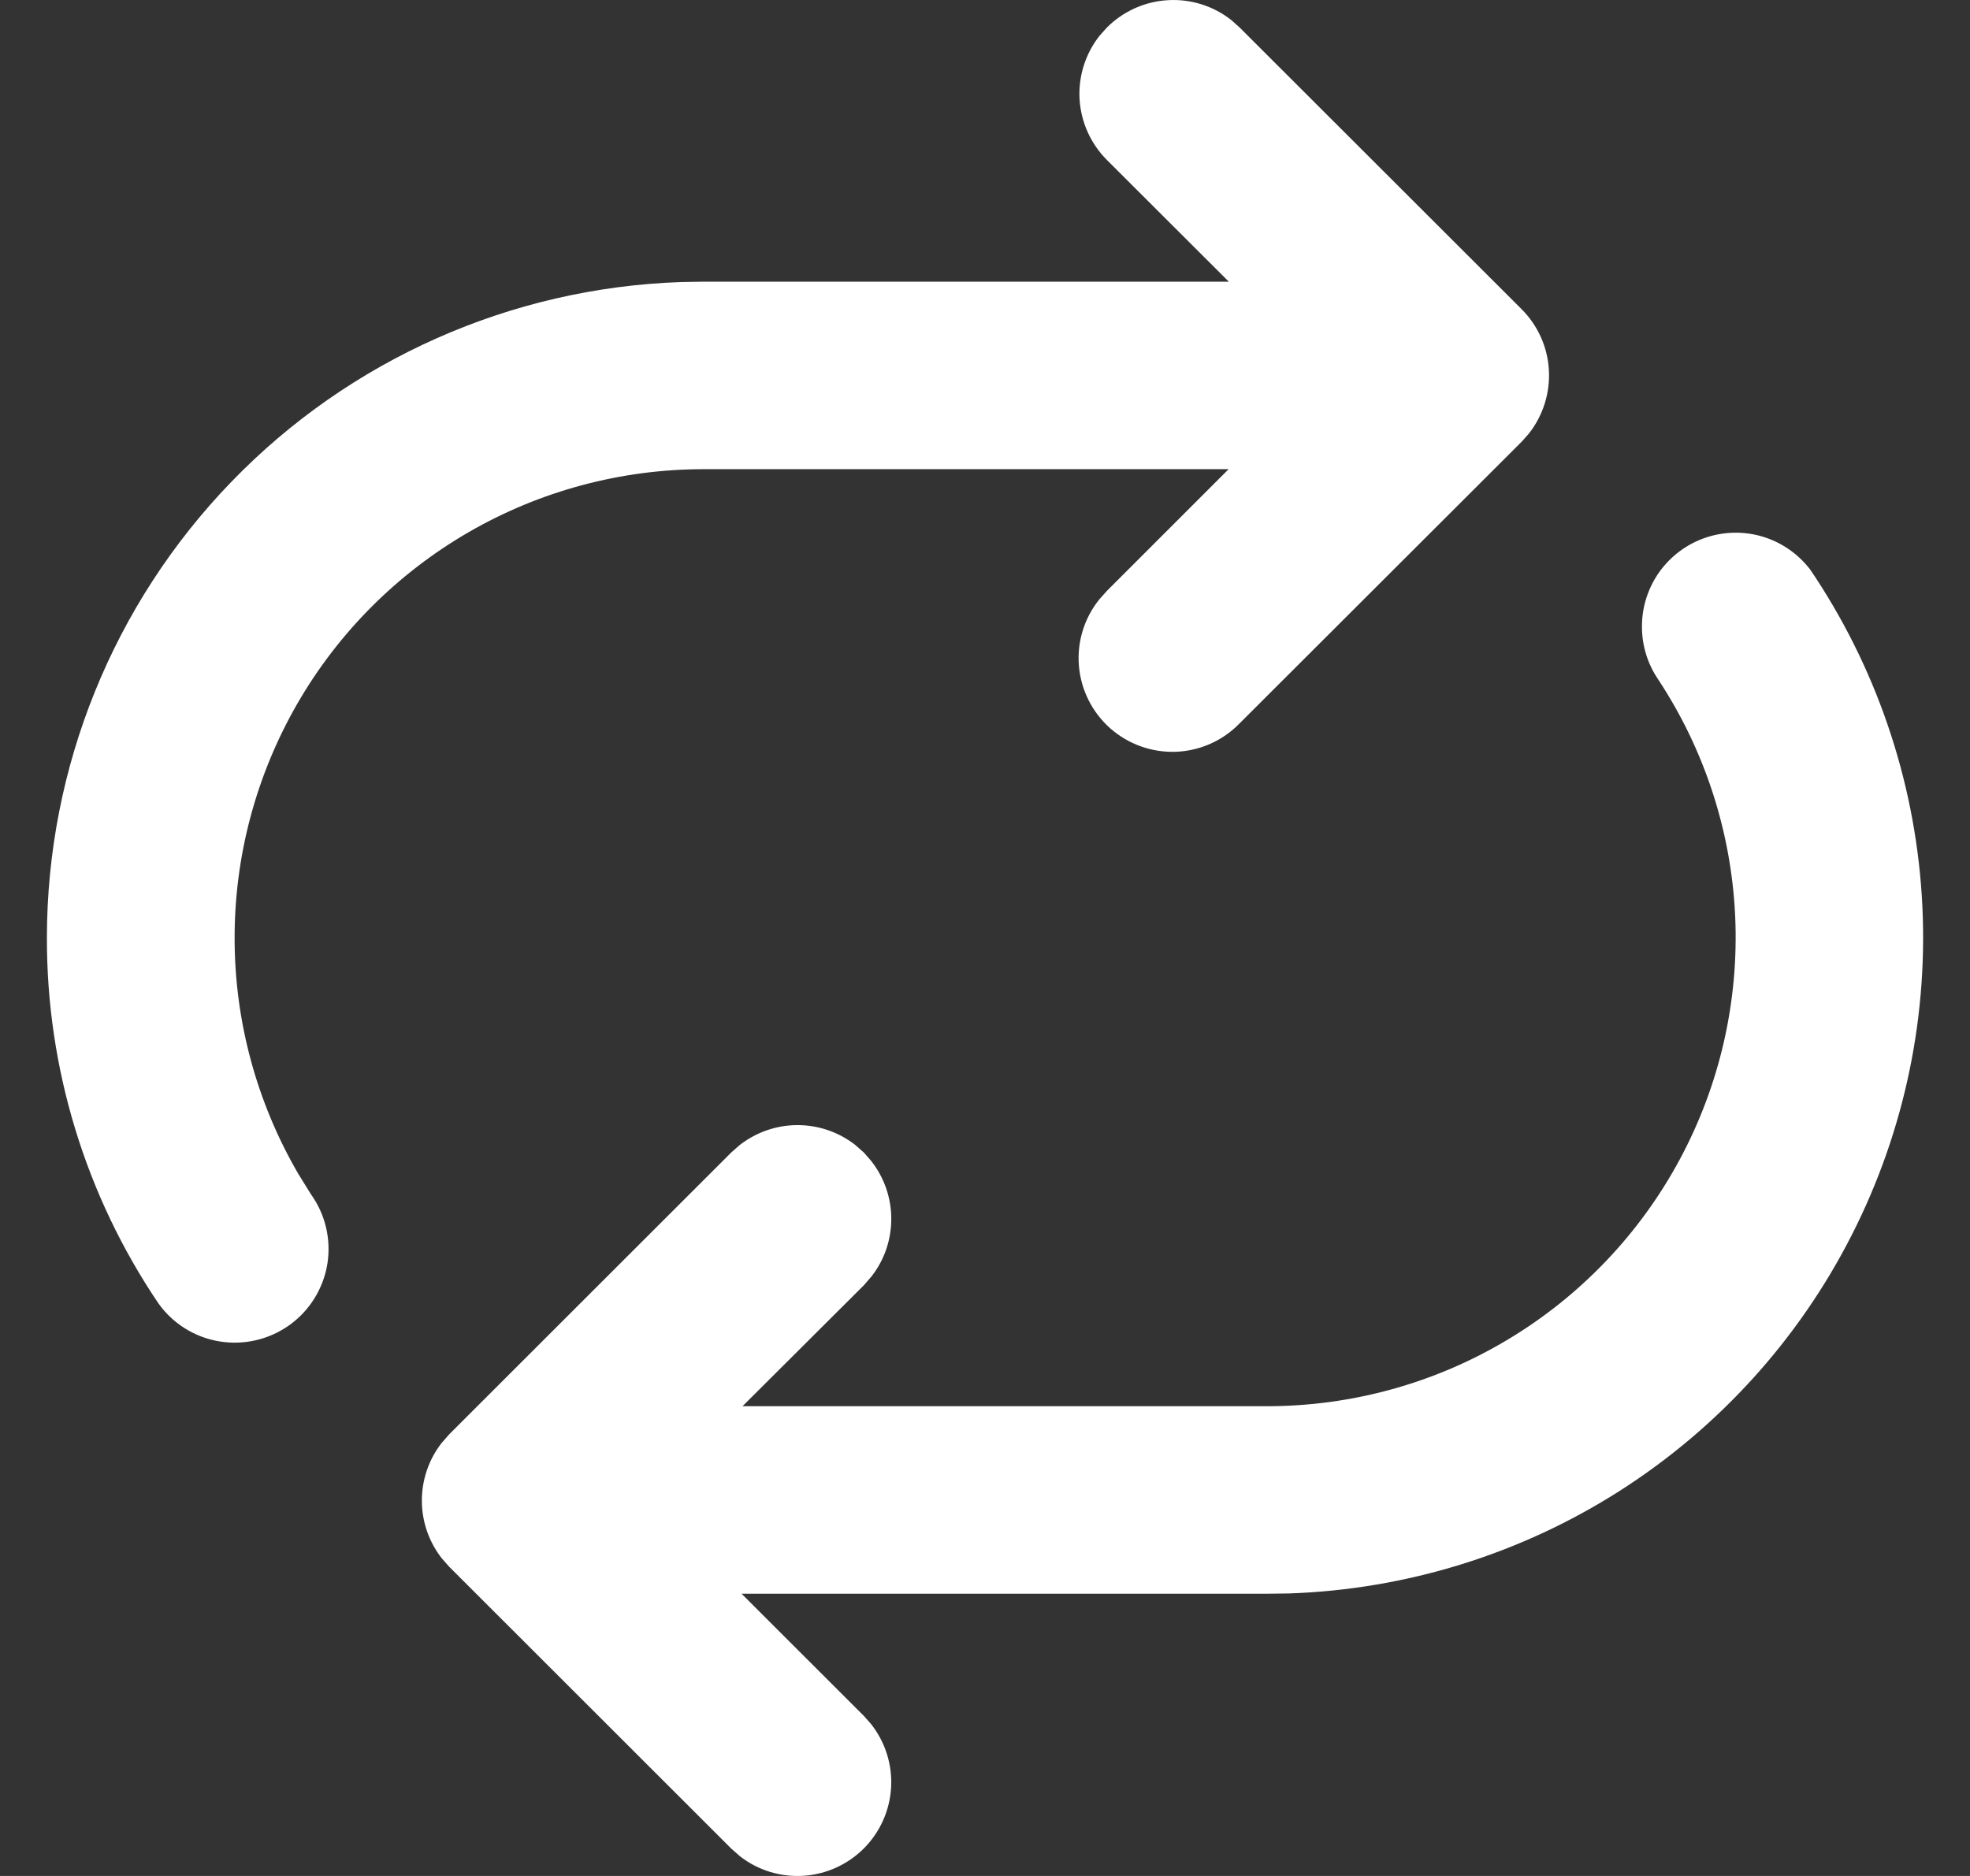 <svg width="21" height="20" viewBox="0 0 21 20" fill="none" xmlns="http://www.w3.org/2000/svg">
<rect x="0" y="0" width="21" height="20" fill="#333333" stroke="none"/>
<path d="M13.214 0.293L13.127 0.215C12.935 0.063 12.693 -0.013 12.449 0.002C12.204 0.016 11.973 0.12 11.8 0.293L11.722 0.38C11.57 0.572 11.494 0.814 11.508 1.058C11.523 1.302 11.627 1.533 11.8 1.706L13.099 3.003H7.5L7.26 3.007C5.447 3.069 3.728 3.832 2.467 5.136C1.206 6.44 0.501 8.183 0.5 9.997C0.497 11.387 0.911 12.745 1.689 13.896C1.843 14.112 2.077 14.258 2.339 14.301C2.6 14.344 2.868 14.282 3.084 14.128C3.3 13.974 3.445 13.74 3.489 13.479C3.532 13.217 3.47 12.949 3.315 12.733L3.18 12.515C2.738 11.756 2.503 10.893 2.501 10.014C2.498 9.135 2.728 8.27 3.166 7.508C3.604 6.746 4.236 6.113 4.997 5.673C5.758 5.233 6.622 5.002 7.501 5.002H13.097L11.8 6.299L11.722 6.386C11.559 6.586 11.48 6.841 11.501 7.097C11.522 7.354 11.641 7.592 11.833 7.763C12.026 7.934 12.277 8.024 12.534 8.015C12.791 8.005 13.035 7.897 13.214 7.712L16.221 4.709L16.298 4.622C16.449 4.43 16.525 4.189 16.511 3.944C16.497 3.7 16.393 3.469 16.22 3.296L13.214 0.293ZM19.29 6.064C19.162 5.9 18.986 5.78 18.786 5.72C18.586 5.661 18.373 5.666 18.176 5.734C17.979 5.802 17.808 5.93 17.687 6.1C17.567 6.27 17.502 6.473 17.503 6.681C17.503 6.89 17.567 7.083 17.675 7.242C18.172 7.995 18.456 8.869 18.497 9.771C18.537 10.672 18.333 11.568 17.905 12.363C17.477 13.158 16.842 13.822 16.067 14.285C15.293 14.748 14.407 14.992 13.504 14.992H7.915L9.209 13.702L9.292 13.606C9.429 13.43 9.502 13.213 9.501 12.99C9.5 12.767 9.424 12.551 9.286 12.376L9.209 12.288L9.114 12.204C8.938 12.068 8.721 11.994 8.497 11.995C8.274 11.996 8.058 12.072 7.882 12.21L7.794 12.288L4.789 15.291L4.706 15.386C4.569 15.563 4.496 15.78 4.497 16.003C4.498 16.226 4.574 16.442 4.712 16.617L4.789 16.704L7.794 19.707L7.889 19.791C8.082 19.941 8.323 20.014 8.567 19.998C8.81 19.982 9.039 19.877 9.211 19.704C9.383 19.53 9.485 19.3 9.499 19.057C9.513 18.813 9.437 18.573 9.286 18.381L9.209 18.294L7.905 16.991H13.502L13.742 16.988C14.993 16.945 16.21 16.568 17.265 15.895C18.32 15.222 19.176 14.278 19.742 13.162C20.309 12.046 20.566 10.799 20.486 9.55C20.406 8.301 19.993 7.096 19.289 6.061V6.064H19.29Z" fill="white"/>
</svg>
